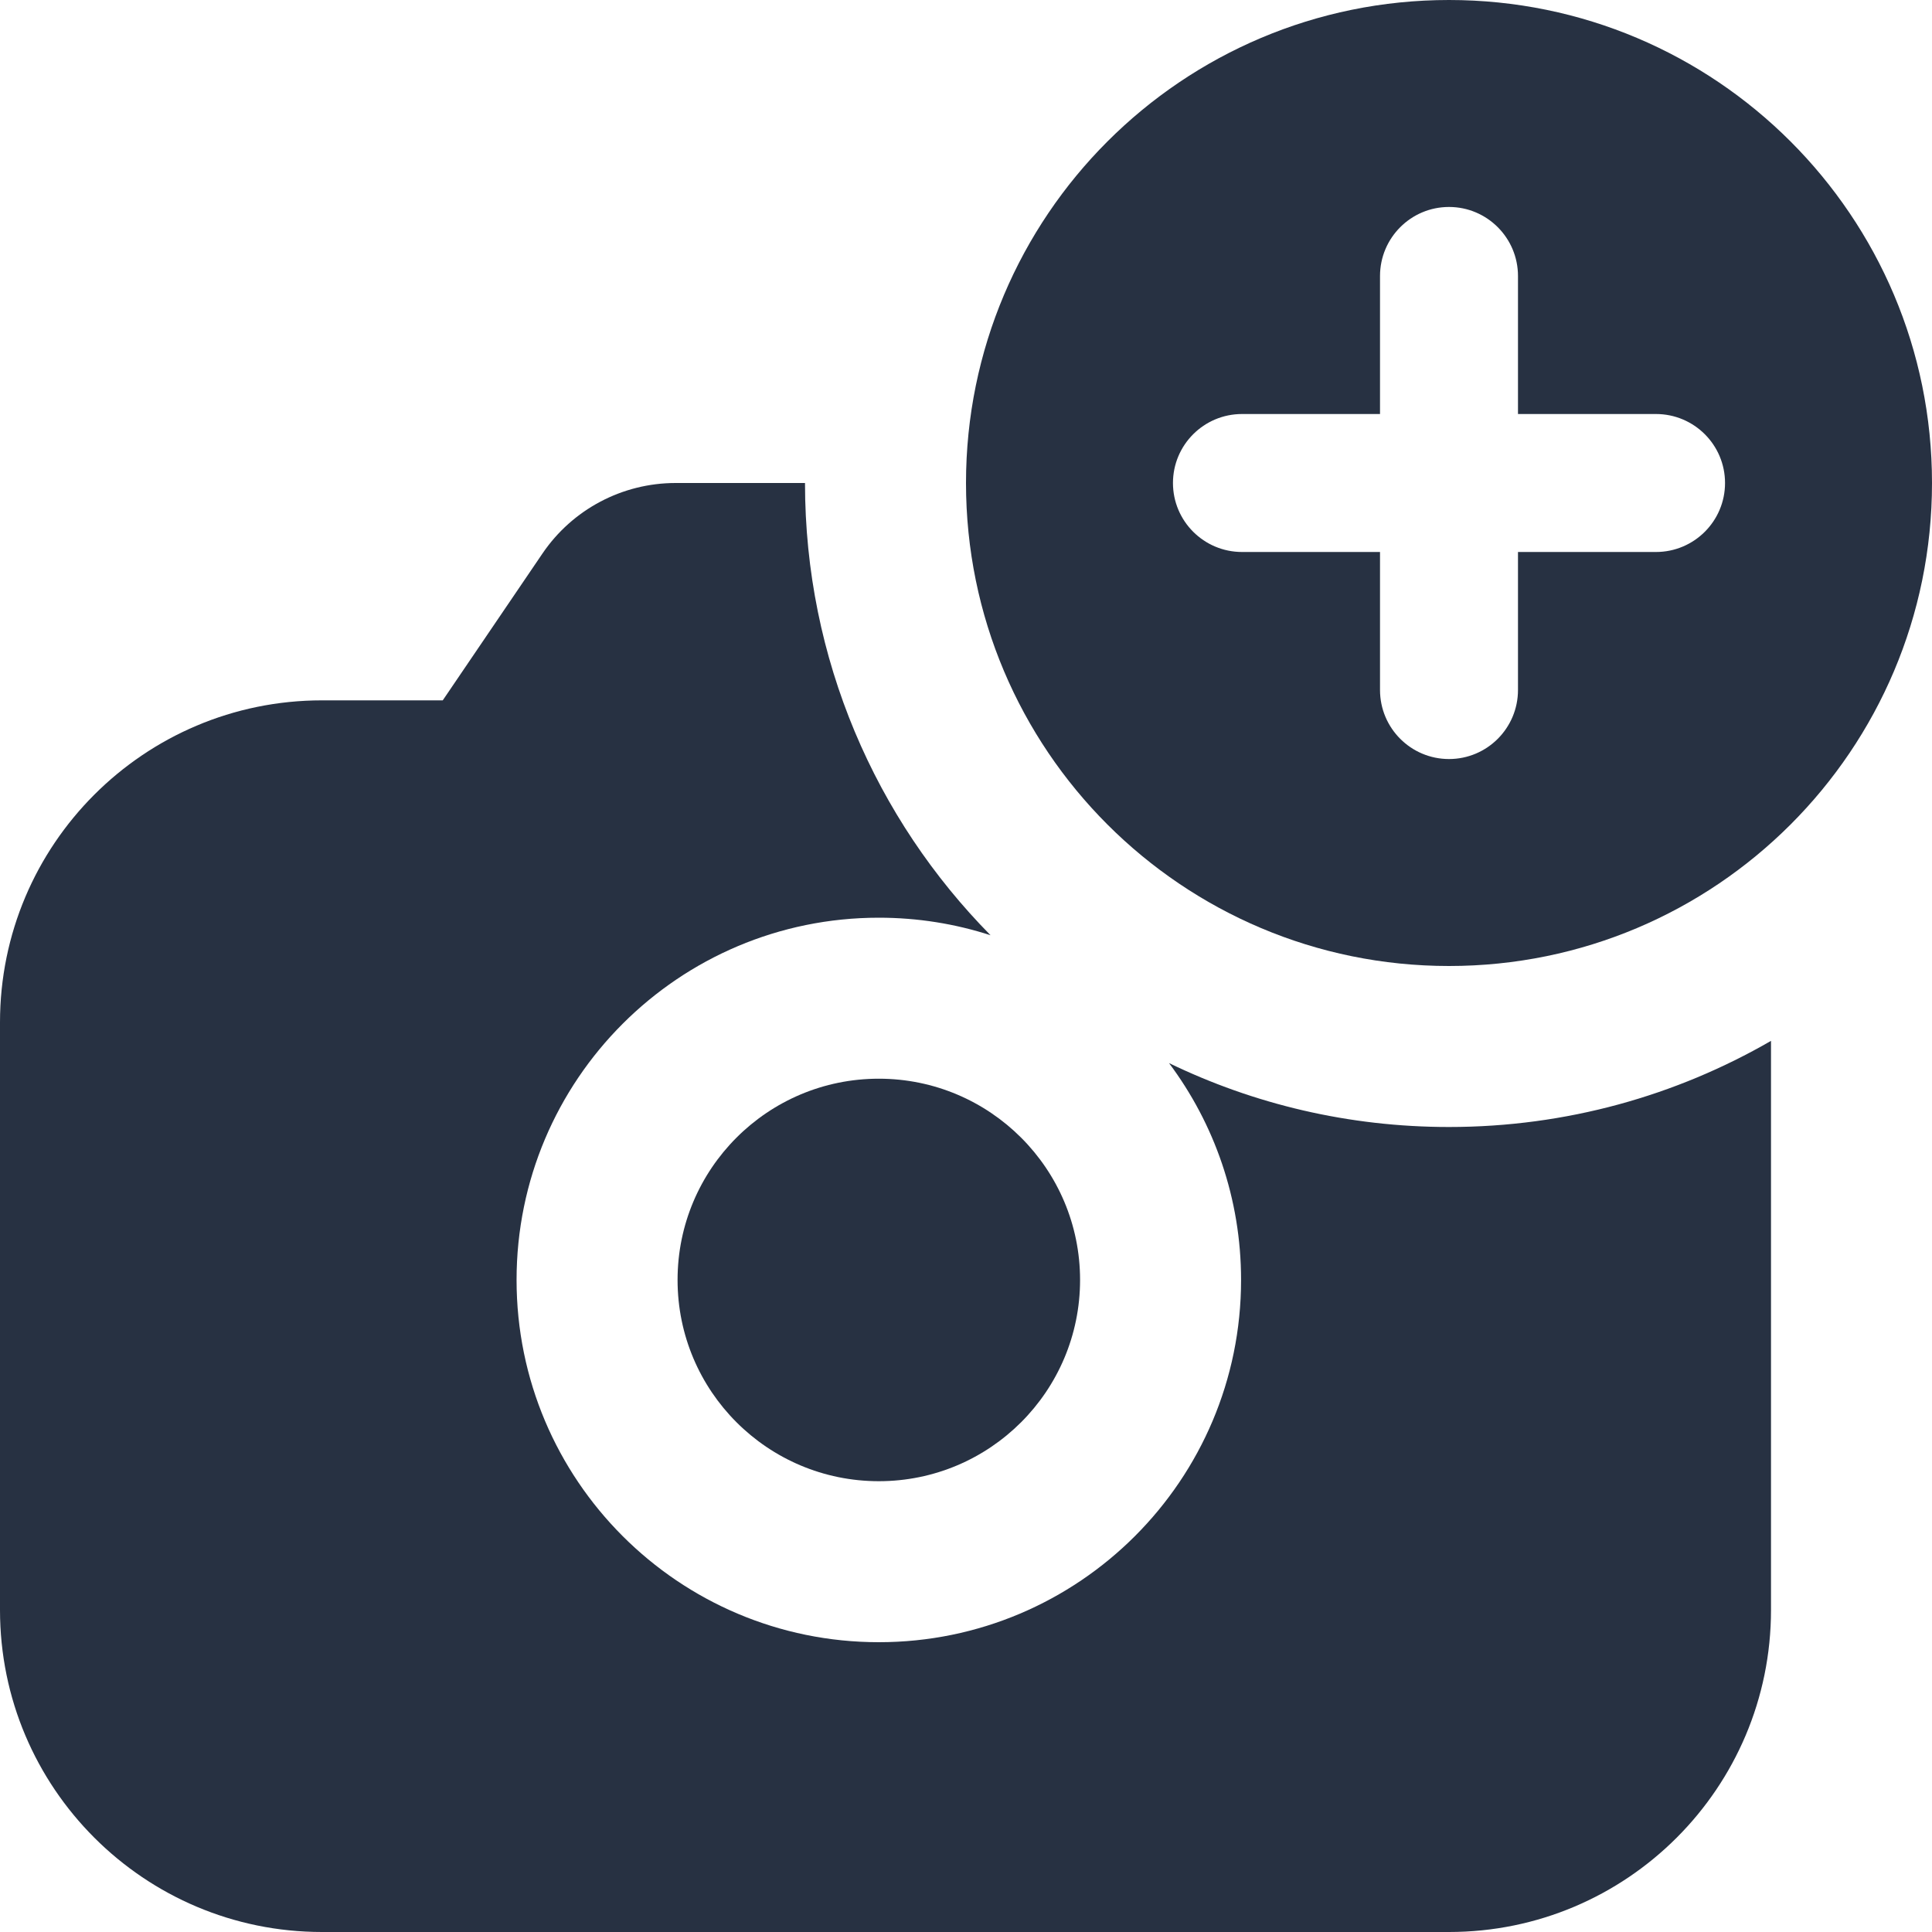 <svg width="24" height="24" viewBox="0 0 24 24" fill="none" xmlns="http://www.w3.org/2000/svg">
<path fill-rule="evenodd" clip-rule="evenodd" d="M18 12C21.314 12 24 9.314 24 6C24 2.686 21.314 0 18 0C14.686 0 12 2.686 12 6C12 9.314 14.686 12 18 12ZM15.429 5.143C14.955 5.143 14.571 5.527 14.571 6C14.571 6.473 14.955 6.857 15.429 6.857H17.143V8.571C17.143 9.045 17.527 9.429 18 9.429C18.473 9.429 18.857 9.045 18.857 8.571V6.857H20.571C21.045 6.857 21.429 6.473 21.429 6C21.429 5.527 21.045 5.143 20.571 5.143H18.857V3.429C18.857 2.955 18.473 2.571 18 2.571C17.527 2.571 17.143 2.955 17.143 3.429V5.143H15.429Z" fill="#273142"/>
<path d="M10 6H8.393C7.73 6 7.11 6.328 6.738 6.877L5.5 8.7H4C1.791 8.7 0 10.491 0 12.7V20C0 22.209 1.791 24 4 24H18C20.209 24 22 22.209 22 20V12.93C20.823 13.61 19.457 14 18 14C16.753 14 15.573 13.715 14.522 13.206C15.084 13.957 15.417 14.89 15.417 15.9C15.417 18.385 13.402 20.4 10.917 20.4C8.431 20.4 6.417 18.385 6.417 15.9C6.417 13.415 8.431 11.4 10.917 11.4C11.401 11.4 11.867 11.476 12.305 11.618C10.88 10.174 10 8.19 10 6Z" fill="#273142"/>
<path d="M10.917 18.4C12.297 18.4 13.417 17.281 13.417 15.9C13.417 14.519 12.297 13.4 10.917 13.4C9.536 13.4 8.417 14.519 8.417 15.9C8.417 17.281 9.536 18.4 10.917 18.4Z" fill="#273142"/>
</svg>
